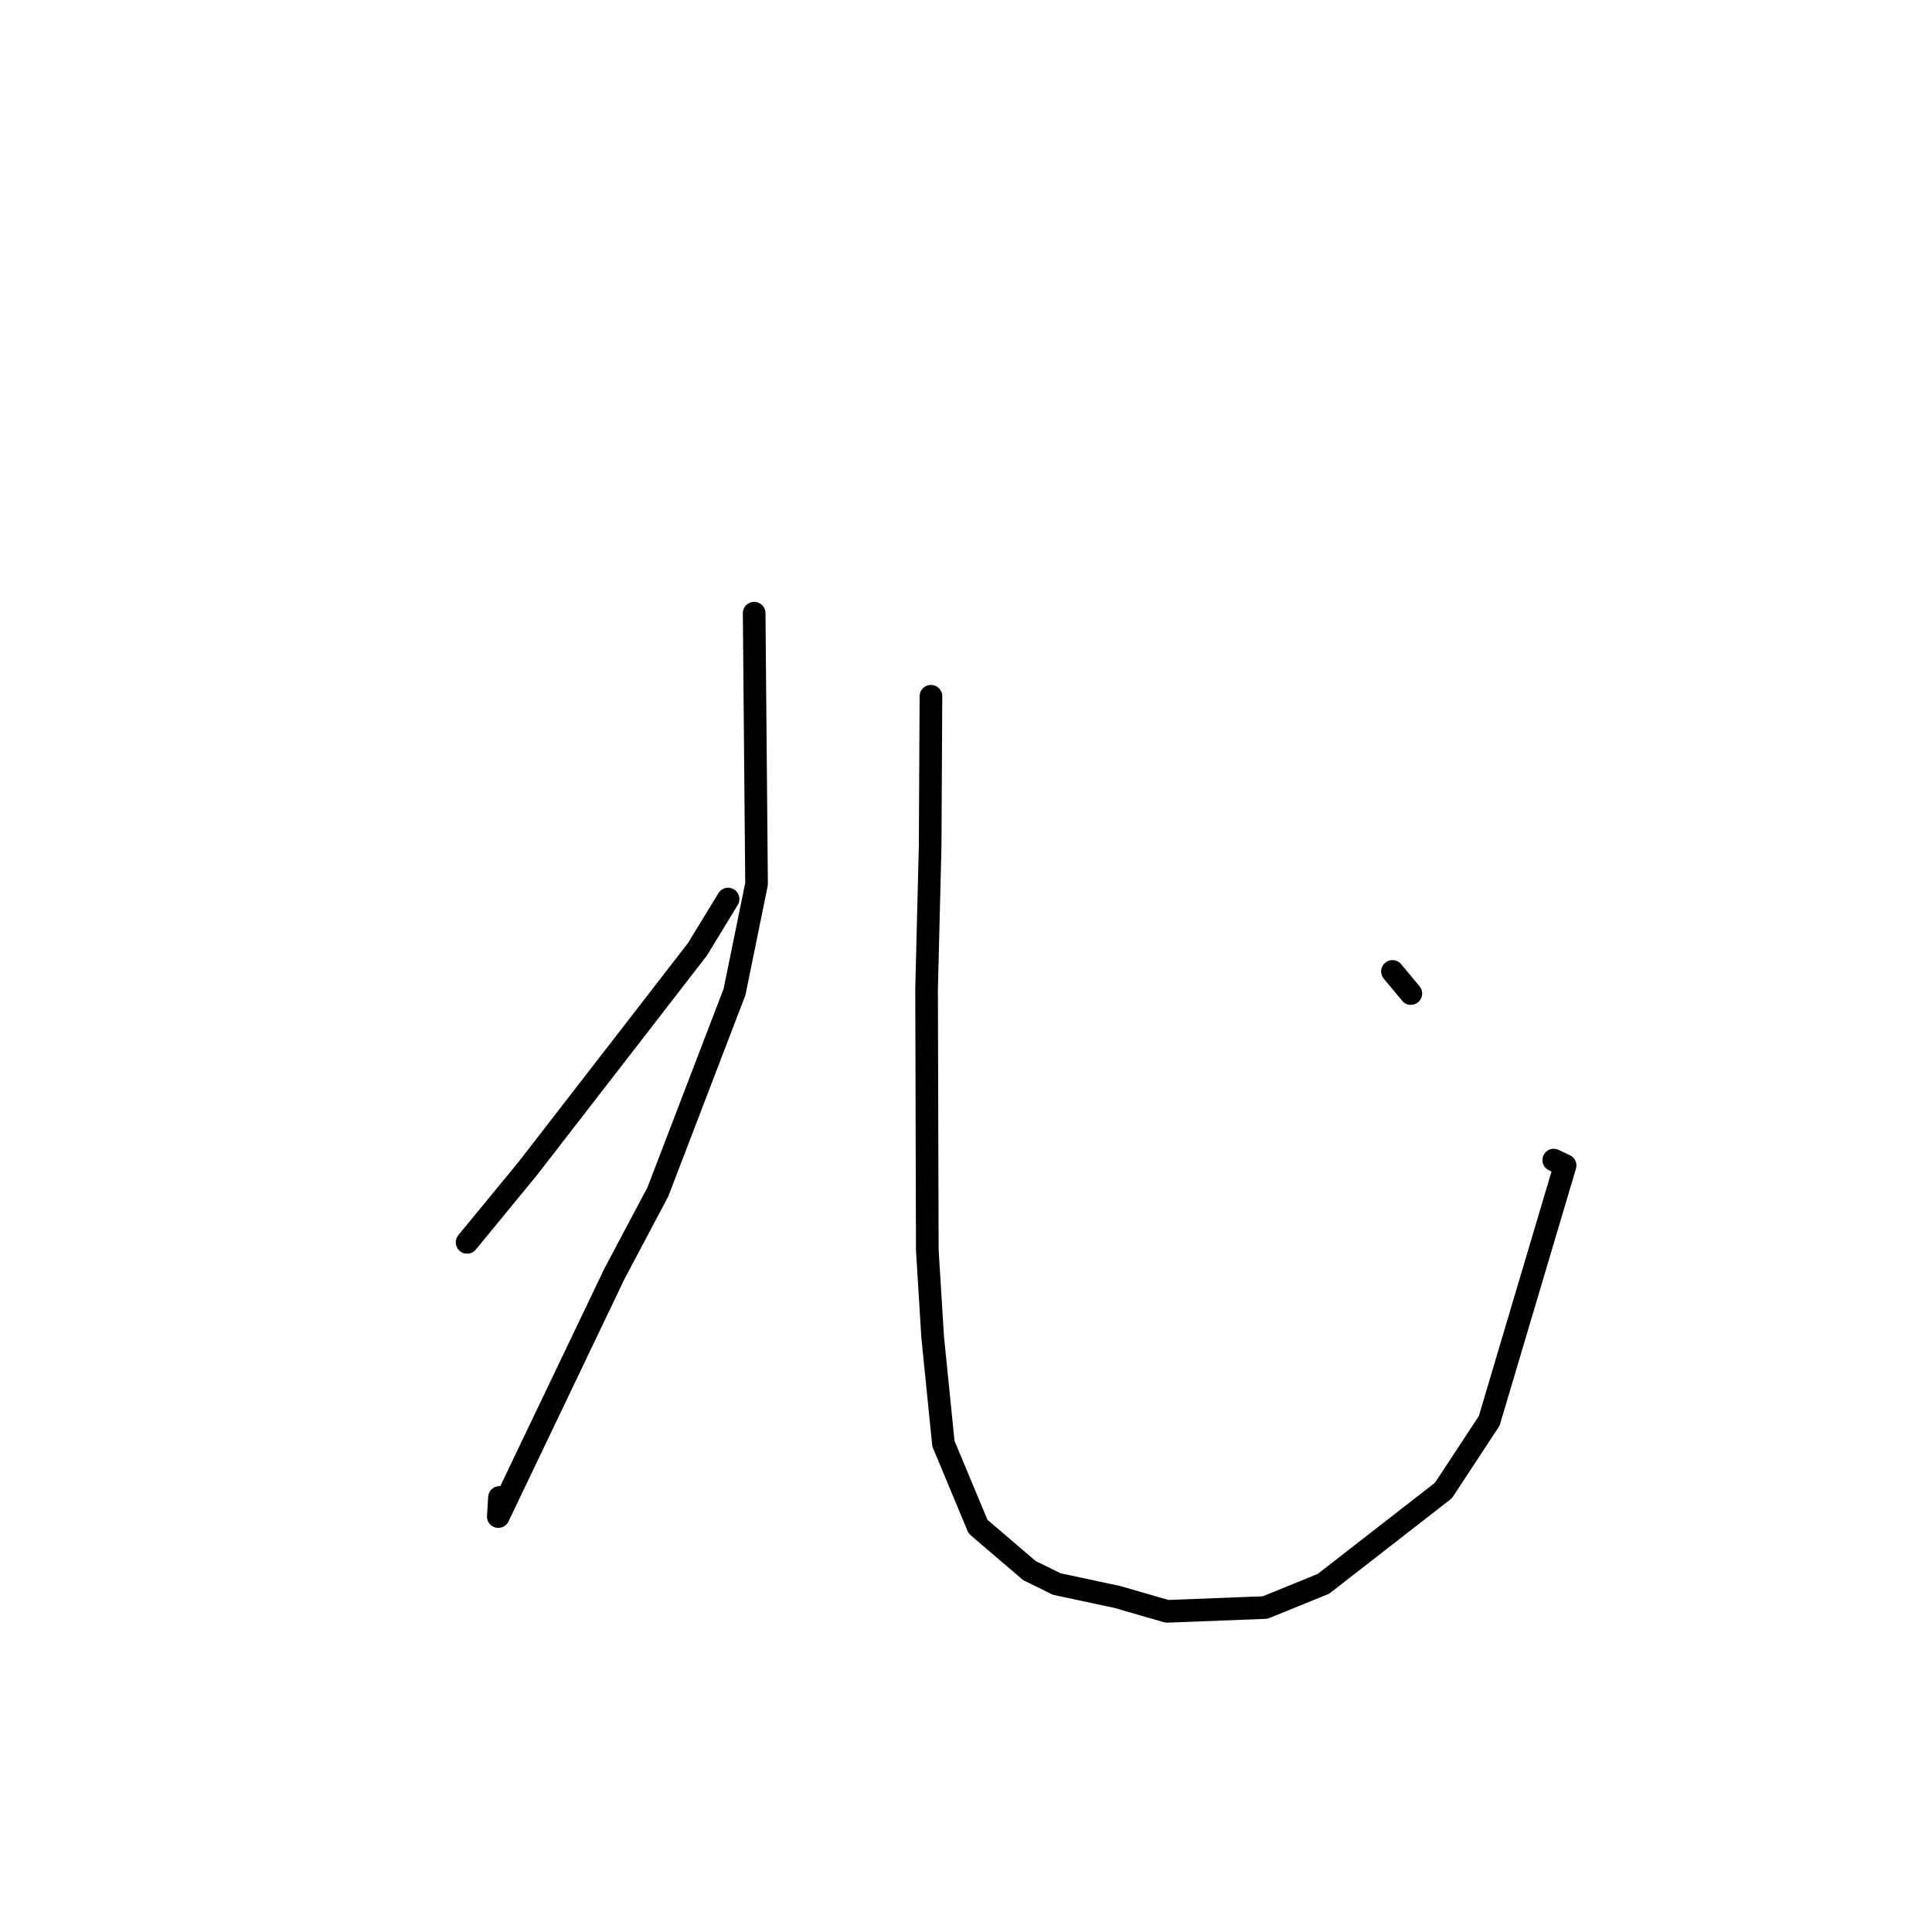<?xml version="1.0" standalone="no"?>
    <svg width="256" height="256" xmlns="http://www.w3.org/2000/svg" version="1.1">
    <polyline stroke="black" stroke-width="3" stroke-linecap="round" fill="transparent" stroke-linejoin="round" points="99.93 81.25 100.247 117.127 97.33 131.432 87.168 157.939 81.413 168.789 66.026 200.953 66.185 198.417 " />
        <polyline stroke="black" stroke-width="3" stroke-linecap="round" fill="transparent" stroke-linejoin="round" points="61.891 164.618 69.914 154.857 86.353 133.625 92.429 125.769 96.108 119.732 96.476 119.128 " />
        <polyline stroke="black" stroke-width="3" stroke-linecap="round" fill="transparent" stroke-linejoin="round" points="123.354 92.257 123.251 112.052 122.777 131.057 122.872 165.635 123.584 177.182 125.007 191.284 129.595 202.292 136.404 208.112 140.029 209.892 148.041 211.605 154.637 213.51 167.639 213.007 175.363 209.865 191.263 197.497 197.329 188.271 207.384 154.434 205.878 153.718 " />
        <polyline stroke="black" stroke-width="3" stroke-linecap="round" fill="transparent" stroke-linejoin="round" points="184.509 128.719 186.946 131.651 " />
        </svg>